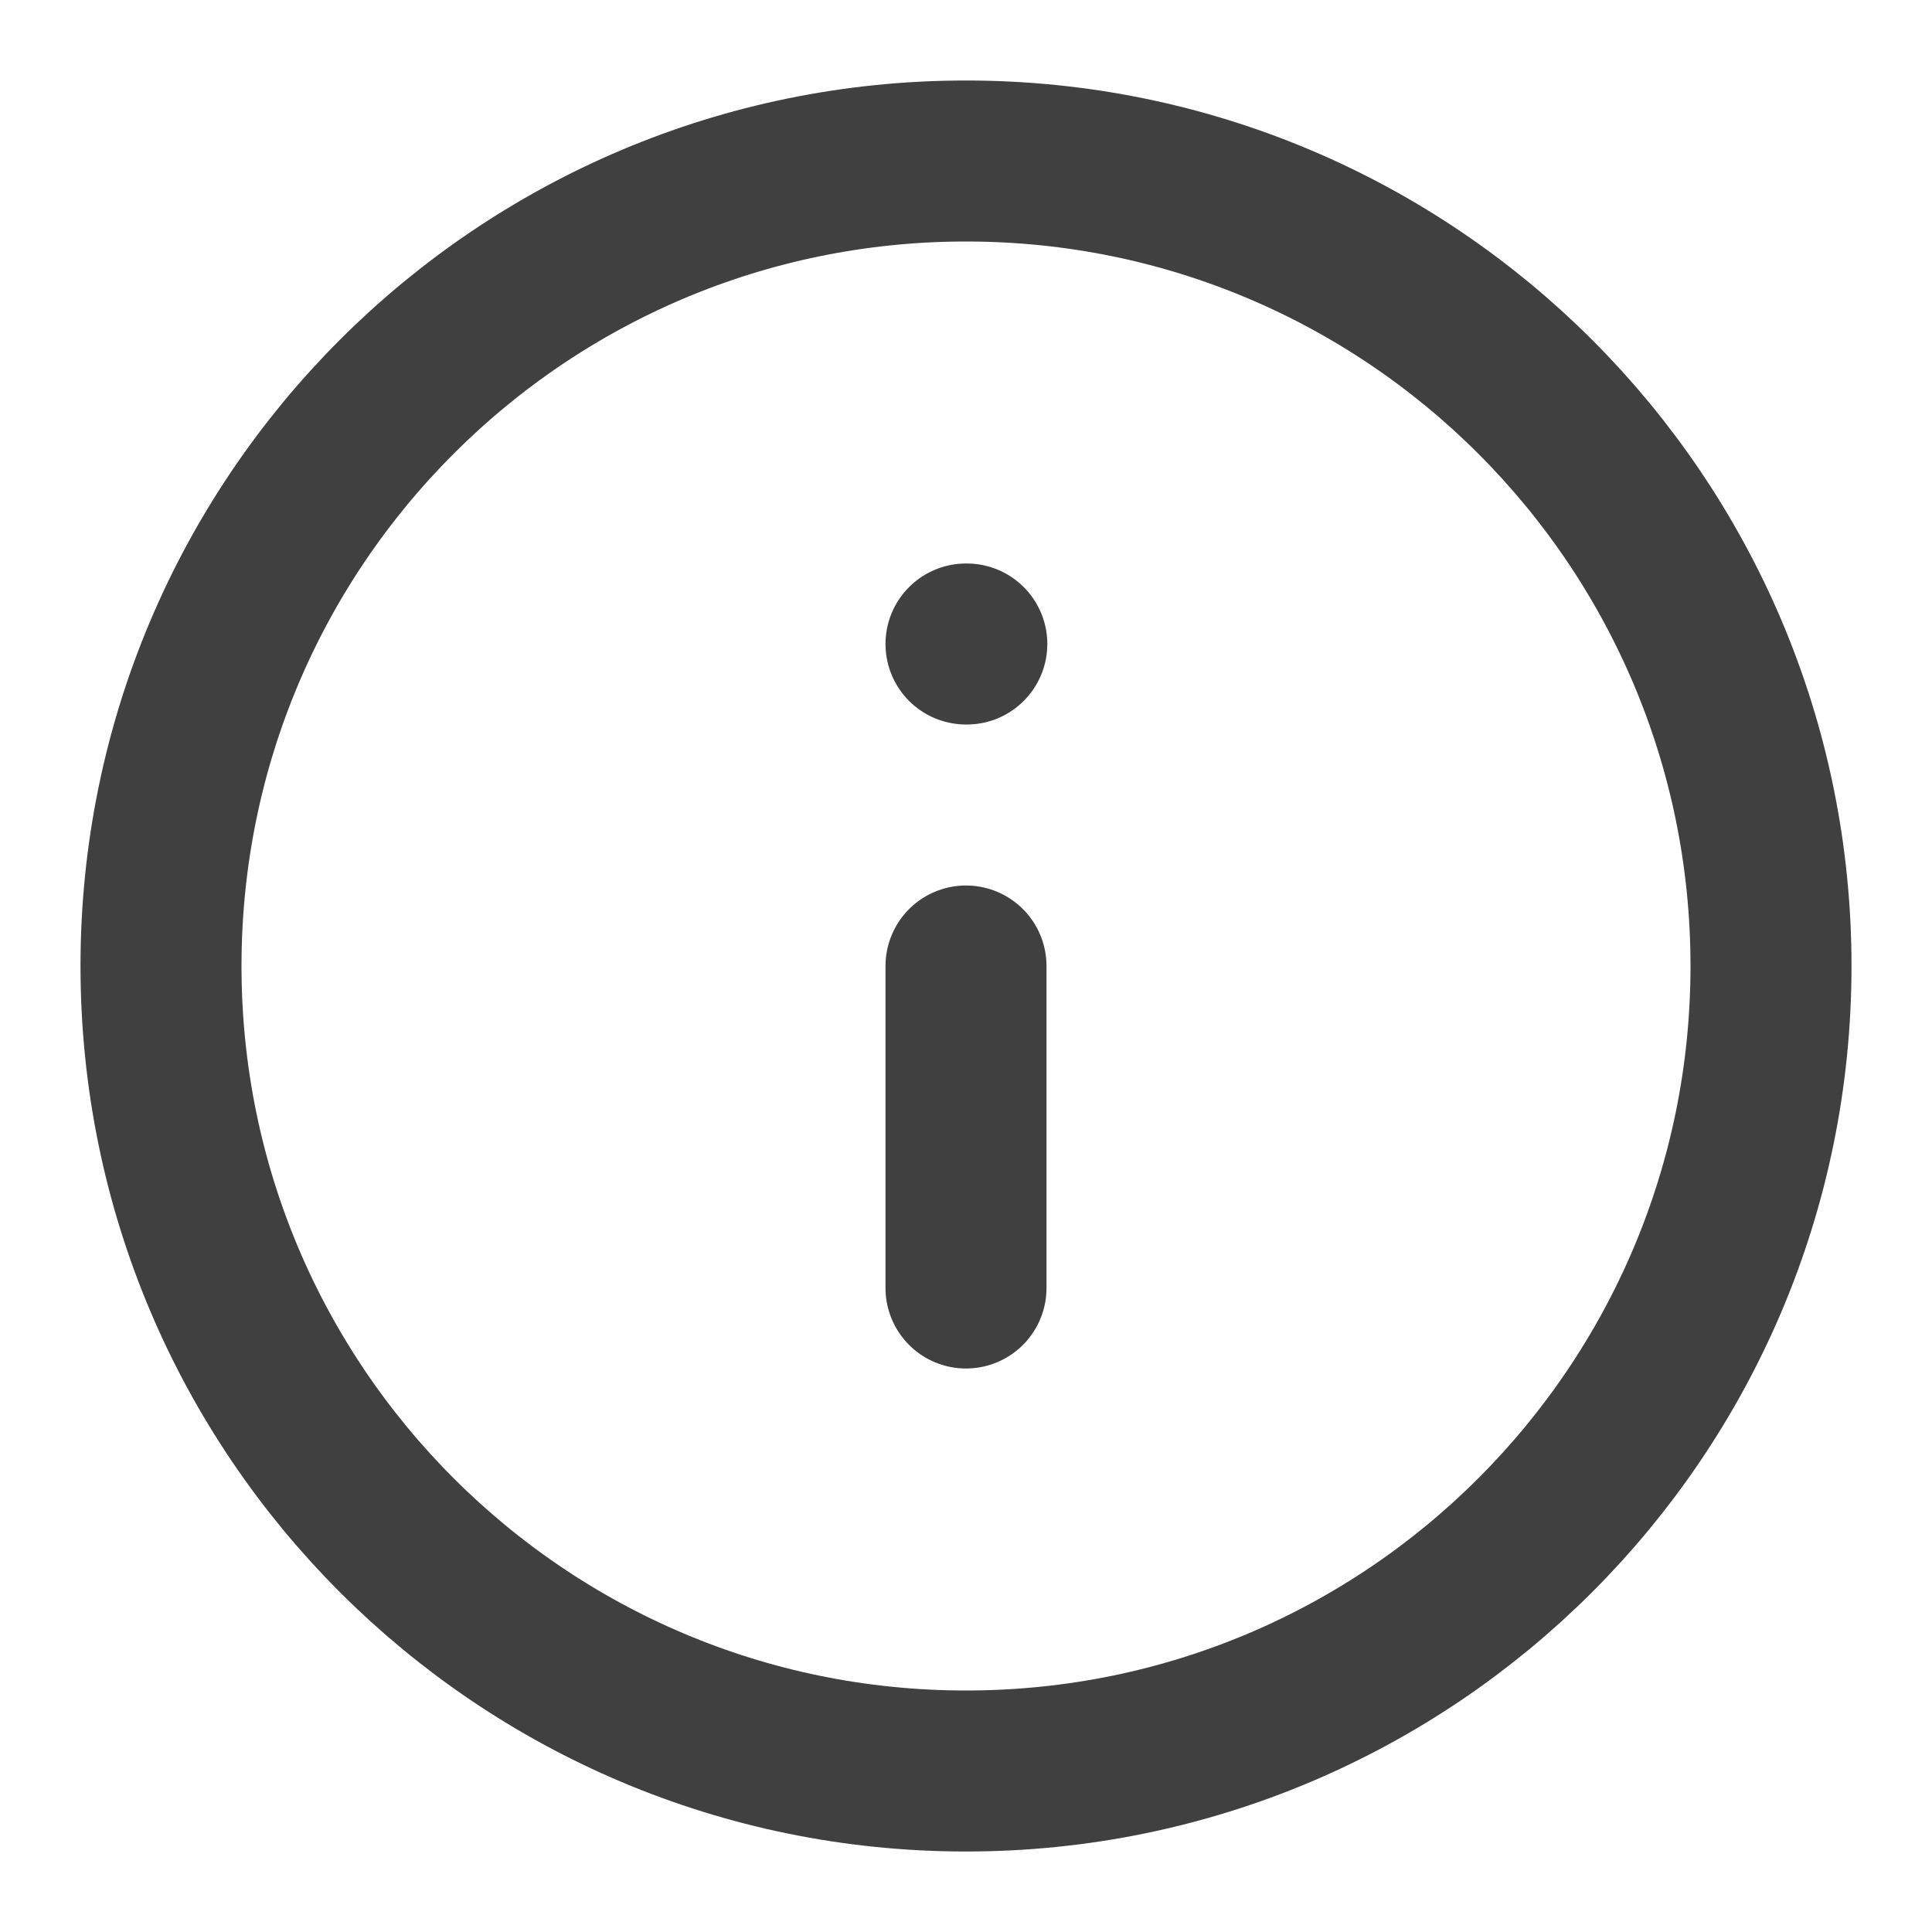 <svg width="24" height="24" viewBox="0 0 24 24" fill="none" xmlns="http://www.w3.org/2000/svg">
<path d="M12 22C17.523 22 22 17.523 22 12C22 6.477 17.523 2 12 2C6.477 2 2 6.477 2 12C2 17.523 6.477 22 12 22Z" stroke="#404040" stroke-width="2" stroke-linecap="round" stroke-linejoin="round"/>
<path d="M12 16V12" stroke="#404040" stroke-width="2" stroke-linecap="round" stroke-linejoin="round"/>
<path d="M12 8H12.01" stroke="#404040" stroke-width="2" stroke-linecap="round" stroke-linejoin="round"/>
</svg>
